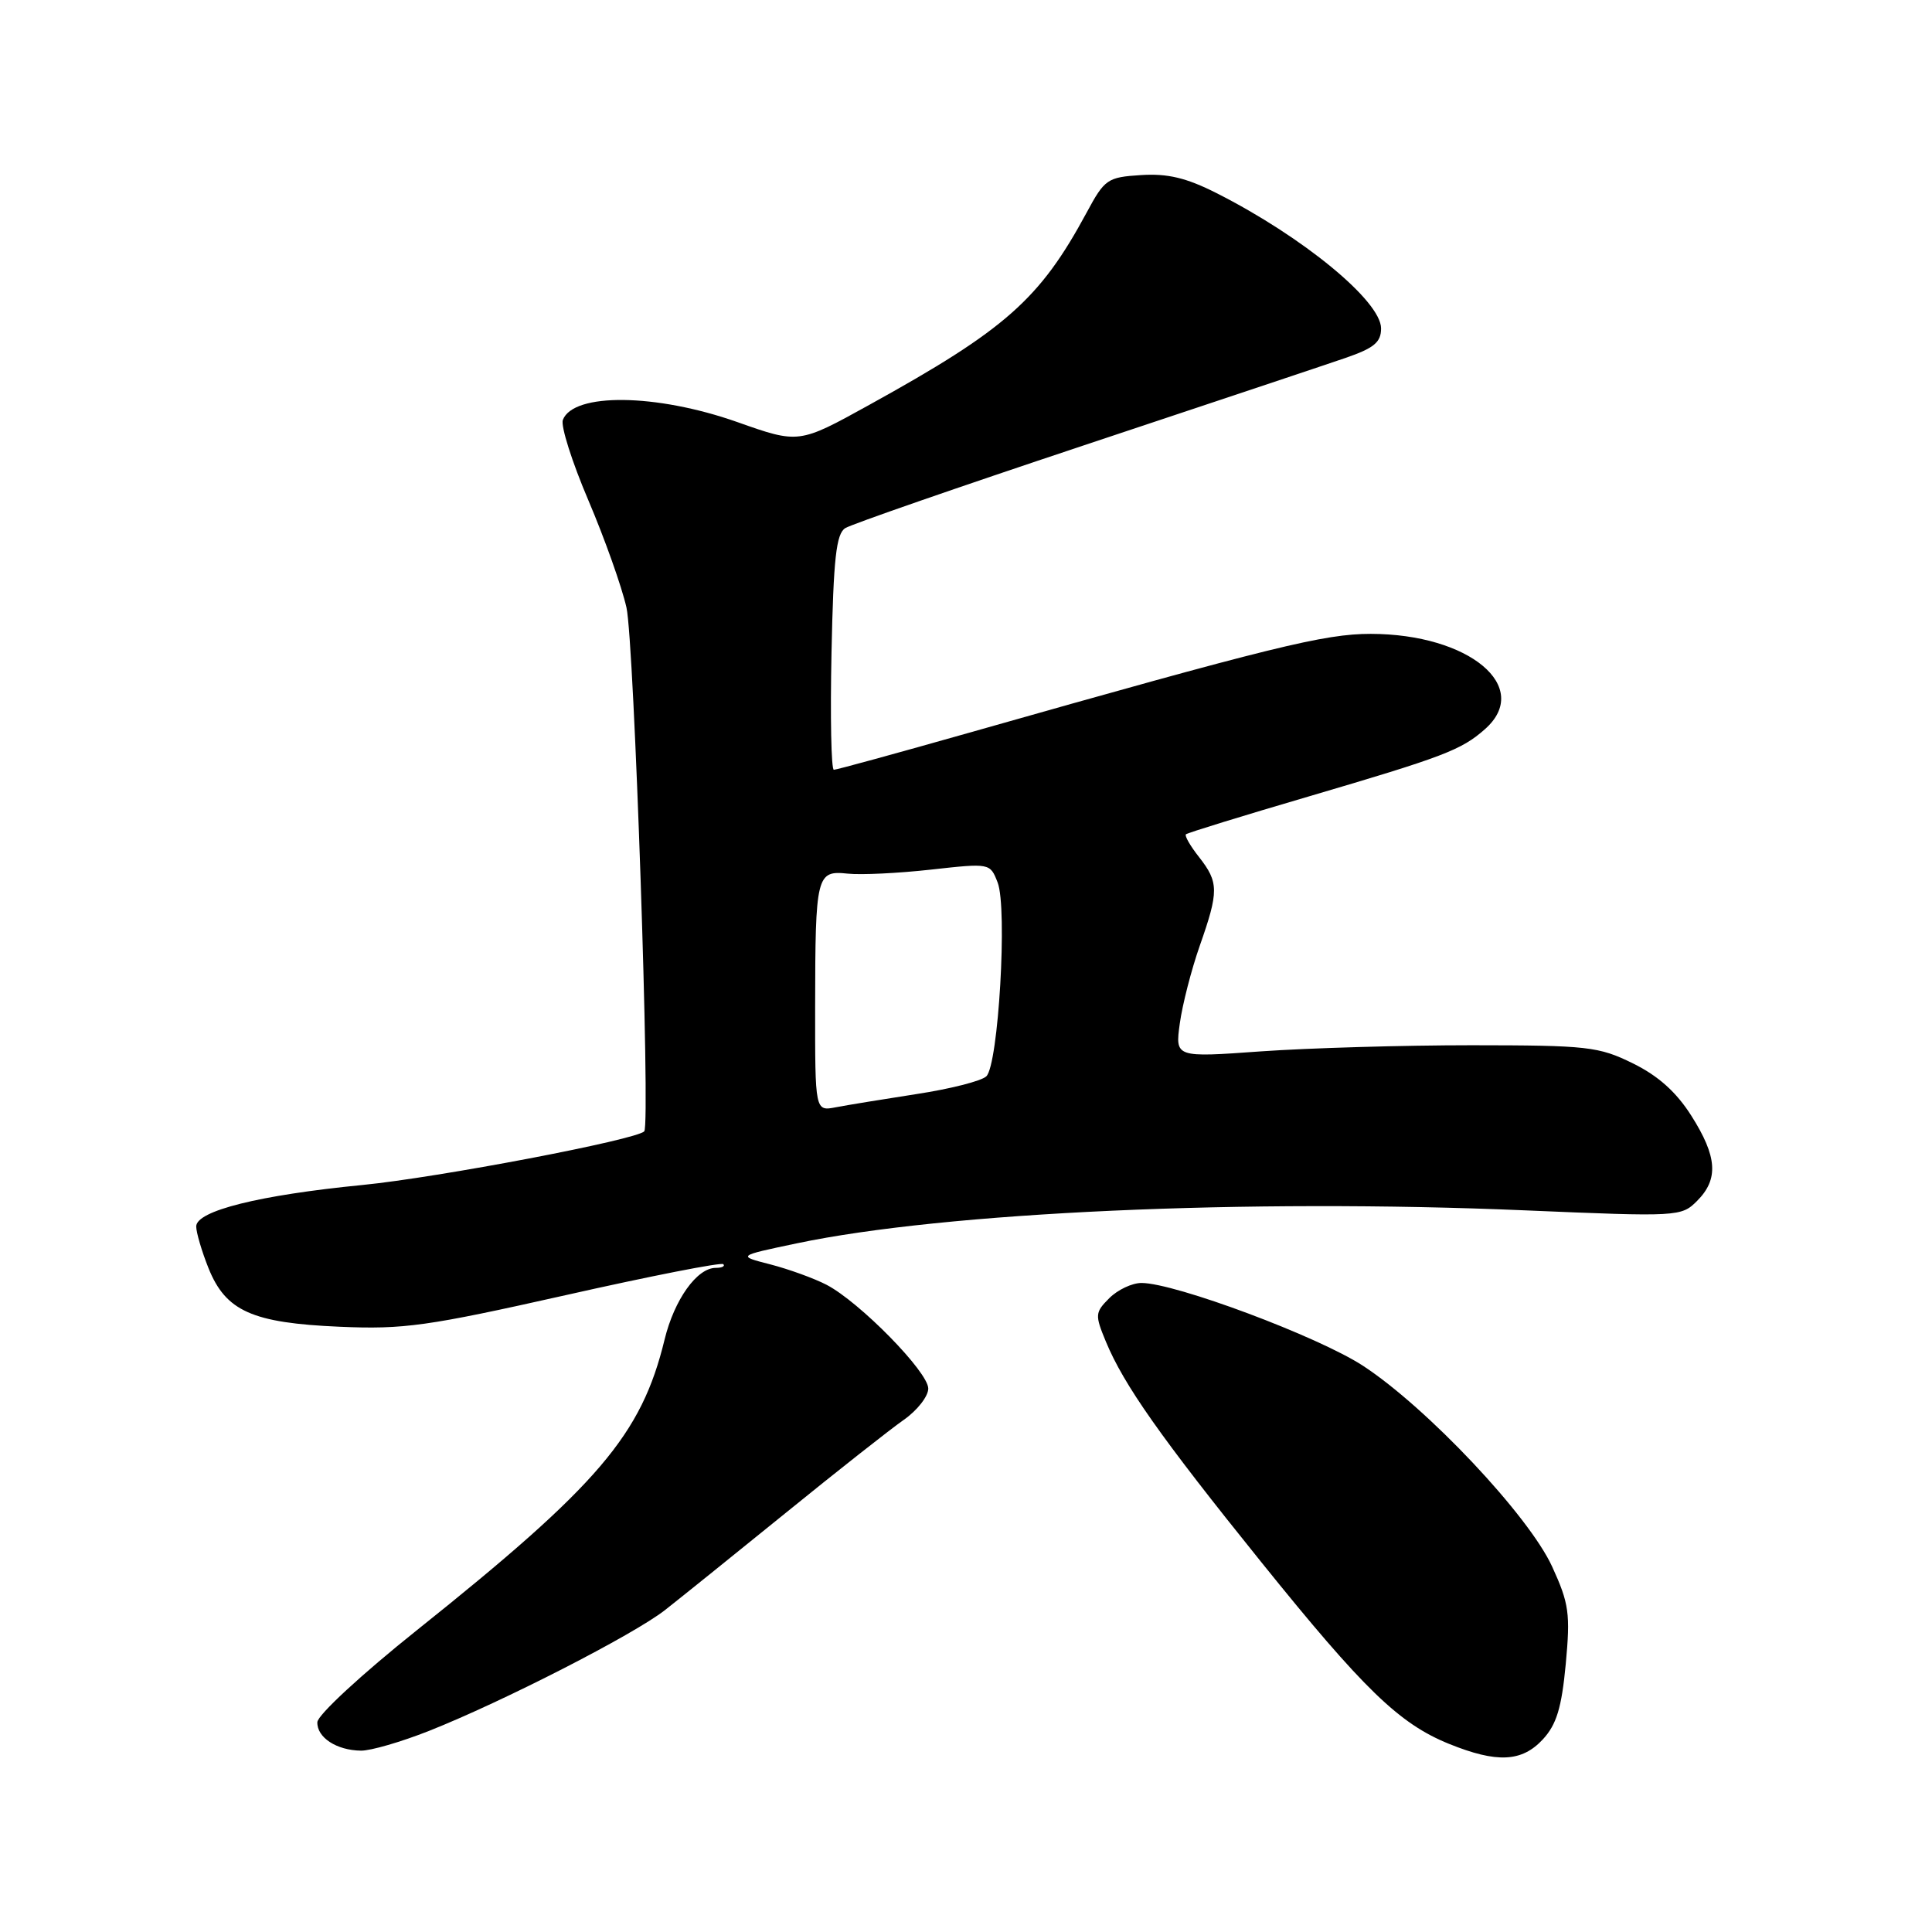 <?xml version="1.0" encoding="UTF-8" standalone="no"?>
<!DOCTYPE svg PUBLIC "-//W3C//DTD SVG 1.1//EN" "http://www.w3.org/Graphics/SVG/1.1/DTD/svg11.dtd" >
<svg xmlns="http://www.w3.org/2000/svg" xmlns:xlink="http://www.w3.org/1999/xlink" version="1.1" viewBox="0 0 256 256">
 <g >
 <path fill="currentColor"
d=" M 204.43 230.48 C 206.25 228.51 206.92 226.31 207.47 220.50 C 208.09 213.82 207.91 212.48 205.67 207.59 C 202.58 200.84 189.10 186.53 180.60 180.97 C 174.65 177.09 155.69 170.00 151.25 170.00 C 150.01 170.00 148.10 170.90 146.99 172.01 C 145.09 173.91 145.07 174.23 146.53 177.76 C 148.92 183.52 153.79 190.44 167.11 206.97 C 180.72 223.87 185.39 228.39 192.00 231.07 C 198.35 233.64 201.65 233.48 204.43 230.48 Z  M 56.83 229.36 C 66.64 225.47 83.96 216.60 88.12 213.34 C 90.11 211.78 97.31 205.98 104.12 200.46 C 110.93 194.93 117.96 189.39 119.75 188.14 C 121.54 186.89 123.00 185.02 123.00 183.99 C 123.00 181.79 113.90 172.52 109.52 170.24 C 107.86 169.38 104.51 168.17 102.08 167.54 C 97.67 166.41 97.67 166.41 105.58 164.75 C 125.24 160.61 165.20 158.81 202.12 160.38 C 222.41 161.24 222.78 161.22 224.87 159.13 C 227.75 156.25 227.55 153.26 224.11 147.84 C 222.12 144.70 219.72 142.55 216.36 140.90 C 211.83 138.67 210.37 138.51 195.00 138.50 C 185.93 138.50 173.37 138.87 167.11 139.31 C 155.71 140.13 155.71 140.13 156.33 135.61 C 156.67 133.13 157.86 128.50 158.97 125.33 C 161.51 118.11 161.50 116.91 158.89 113.58 C 157.72 112.10 156.94 110.74 157.14 110.55 C 157.34 110.36 164.60 108.12 173.29 105.57 C 191.31 100.27 193.64 99.38 196.75 96.63 C 203.10 91.04 194.70 84.01 181.63 83.99 C 175.49 83.99 168.65 85.67 128.31 97.12 C 118.86 99.80 110.84 102.00 110.49 102.00 C 110.14 102.00 110.00 95.01 110.18 86.46 C 110.44 73.99 110.80 70.74 112.00 69.98 C 112.83 69.46 127.00 64.54 143.50 59.05 C 160.00 53.56 175.64 48.34 178.25 47.44 C 182.06 46.13 183.00 45.36 183.00 43.52 C 183.00 39.89 172.62 31.36 161.18 25.58 C 157.19 23.56 154.70 22.97 151.18 23.20 C 146.74 23.48 146.37 23.74 143.99 28.16 C 137.79 39.65 133.27 43.66 115.18 53.65 C 105.85 58.81 105.85 58.81 97.68 55.92 C 86.95 52.14 75.98 52.01 74.58 55.64 C 74.28 56.44 75.80 61.23 77.96 66.29 C 80.12 71.36 82.39 77.75 83.01 80.50 C 84.03 85.01 86.20 148.93 85.37 149.90 C 84.42 151.01 58.08 156.03 48.00 157.02 C 34.36 158.36 26.00 160.44 26.00 162.51 C 26.00 163.31 26.73 165.79 27.62 168.02 C 29.91 173.73 33.41 175.30 45.00 175.80 C 53.51 176.17 56.62 175.73 74.93 171.62 C 86.16 169.09 95.58 167.24 95.84 167.51 C 96.11 167.78 95.66 168.00 94.84 168.00 C 92.35 168.00 89.35 172.21 88.06 177.50 C 85.00 190.12 79.35 196.75 55.25 216.00 C 47.91 221.86 42.08 227.25 42.05 228.20 C 41.99 230.23 44.60 231.93 47.83 231.97 C 49.11 231.99 53.16 230.81 56.83 229.36 Z  M 108.01 133.38 C 108.03 115.95 108.19 115.32 112.31 115.76 C 114.07 115.95 119.03 115.71 123.34 115.23 C 131.18 114.36 131.19 114.36 132.19 116.93 C 133.51 120.30 132.30 141.11 130.69 142.62 C 130.04 143.24 125.90 144.29 121.50 144.96 C 117.10 145.64 112.26 146.43 110.75 146.72 C 108.00 147.25 108.00 147.25 108.01 133.38 Z "/>
</g>
</svg>